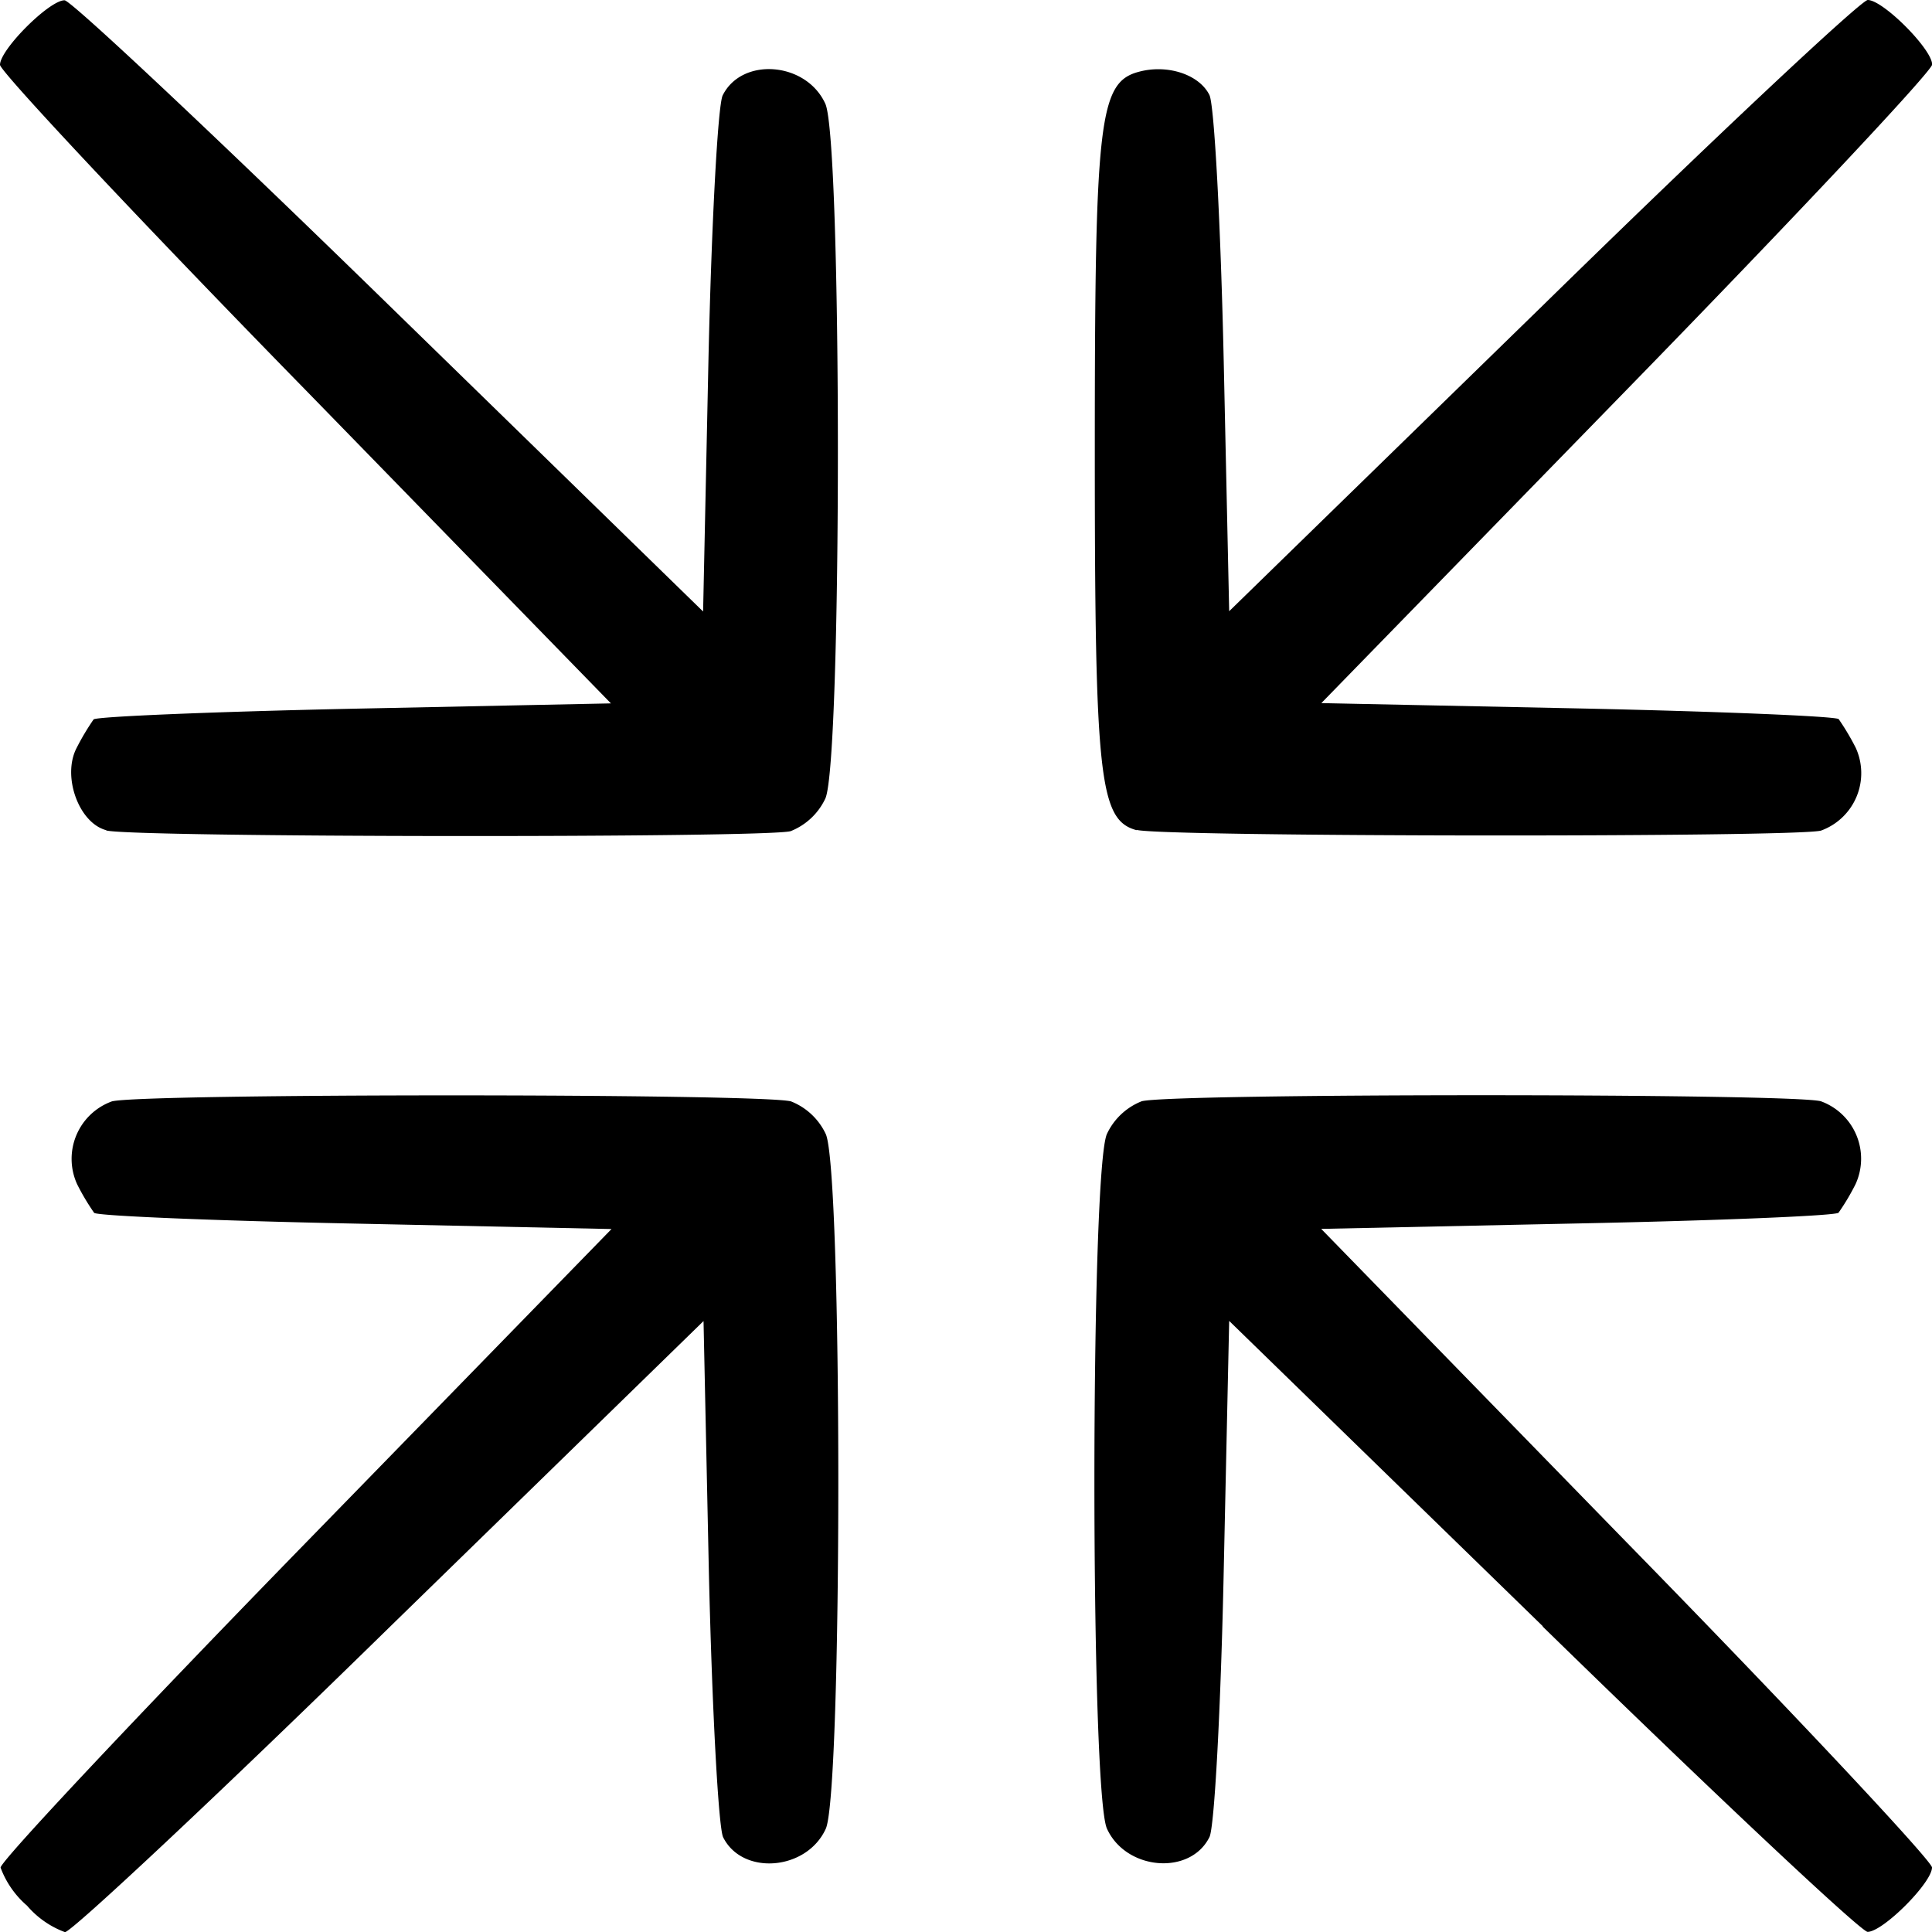<svg id="svg5" xmlns="http://www.w3.org/2000/svg" viewBox="0 0 135 135"><title>exit-full-screen</title><path id="path1004" d="M228,486.6a6.48,6.48,0,0,1-1.85-2.66c0-.45,9.61-10.68,21.35-22.72l21.34-21.9-17.91-.38c-9.85-.2-18-.54-18.24-.75a16,16,0,0,1-1.19-2,4.27,4.27,0,0,1,2.43-5.79c2.09-.56,45.36-.56,47.45,0a4.51,4.51,0,0,1,2.43,2.28c1.17,2.55,1.17,46,0,48.55-1.33,2.92-5.82,3.29-7.17.59-.33-.68-.78-9.08-1-18.66l-.37-17.41-21.9,21.35c-12,11.75-22.27,21.35-22.72,21.35A6.42,6.42,0,0,1,228,486.6Zm105.93-19.51L312,445.74l-.38,17.41c-.2,9.58-.65,18-1,18.66-1.34,2.7-5.83,2.33-7.16-.59-1.17-2.55-1.17-46,0-48.55a4.51,4.51,0,0,1,2.43-2.28c2.09-.56,45.36-.56,47.45,0a4.27,4.27,0,0,1,2.43,5.79,16,16,0,0,1-1.19,2c-.19.21-8.4.55-18.24.75l-17.91.38,21.34,21.9c11.74,12,21.34,22.27,21.34,22.72,0,1.07-3.43,4.5-4.5,4.5-.45,0-10.68-9.6-22.72-21.35ZM233.53,411.45c-1.92-.51-3.09-3.77-2.07-5.74a17.25,17.25,0,0,1,1.19-2c.19-.2,8.39-.54,18.24-.75l17.91-.37-21.34-21.9c-11.74-12-21.35-22.27-21.35-22.72,0-1.07,3.44-4.51,4.51-4.51.45,0,10.68,9.61,22.72,21.36l21.9,21.35.37-17.41c.21-9.58.66-18,1-18.66,1.35-2.7,5.84-2.34,7.17.59,1.17,2.55,1.17,46,0,48.55a4.51,4.51,0,0,1-2.43,2.28c-1.83.48-46,.44-47.81-.05Zm72,0c-2.6-.7-2.92-3.61-2.92-26.51,0-23.21.3-25.76,3.1-26.49,2-.53,4.2.2,4.91,1.63.34.68.79,9.08,1,18.66l.38,17.41,21.9-21.35c12-11.75,22.27-21.36,22.72-21.36,1.07,0,4.5,3.44,4.5,4.51,0,.45-9.6,10.68-21.34,22.72l-21.34,21.9,17.91.37c9.84.21,18.05.55,18.24.75a17.25,17.25,0,0,1,1.19,2,4.27,4.27,0,0,1-2.43,5.79c-1.83.48-46,.44-47.81-.05Z" transform="translate(-226.11 -353.44)"/></svg>